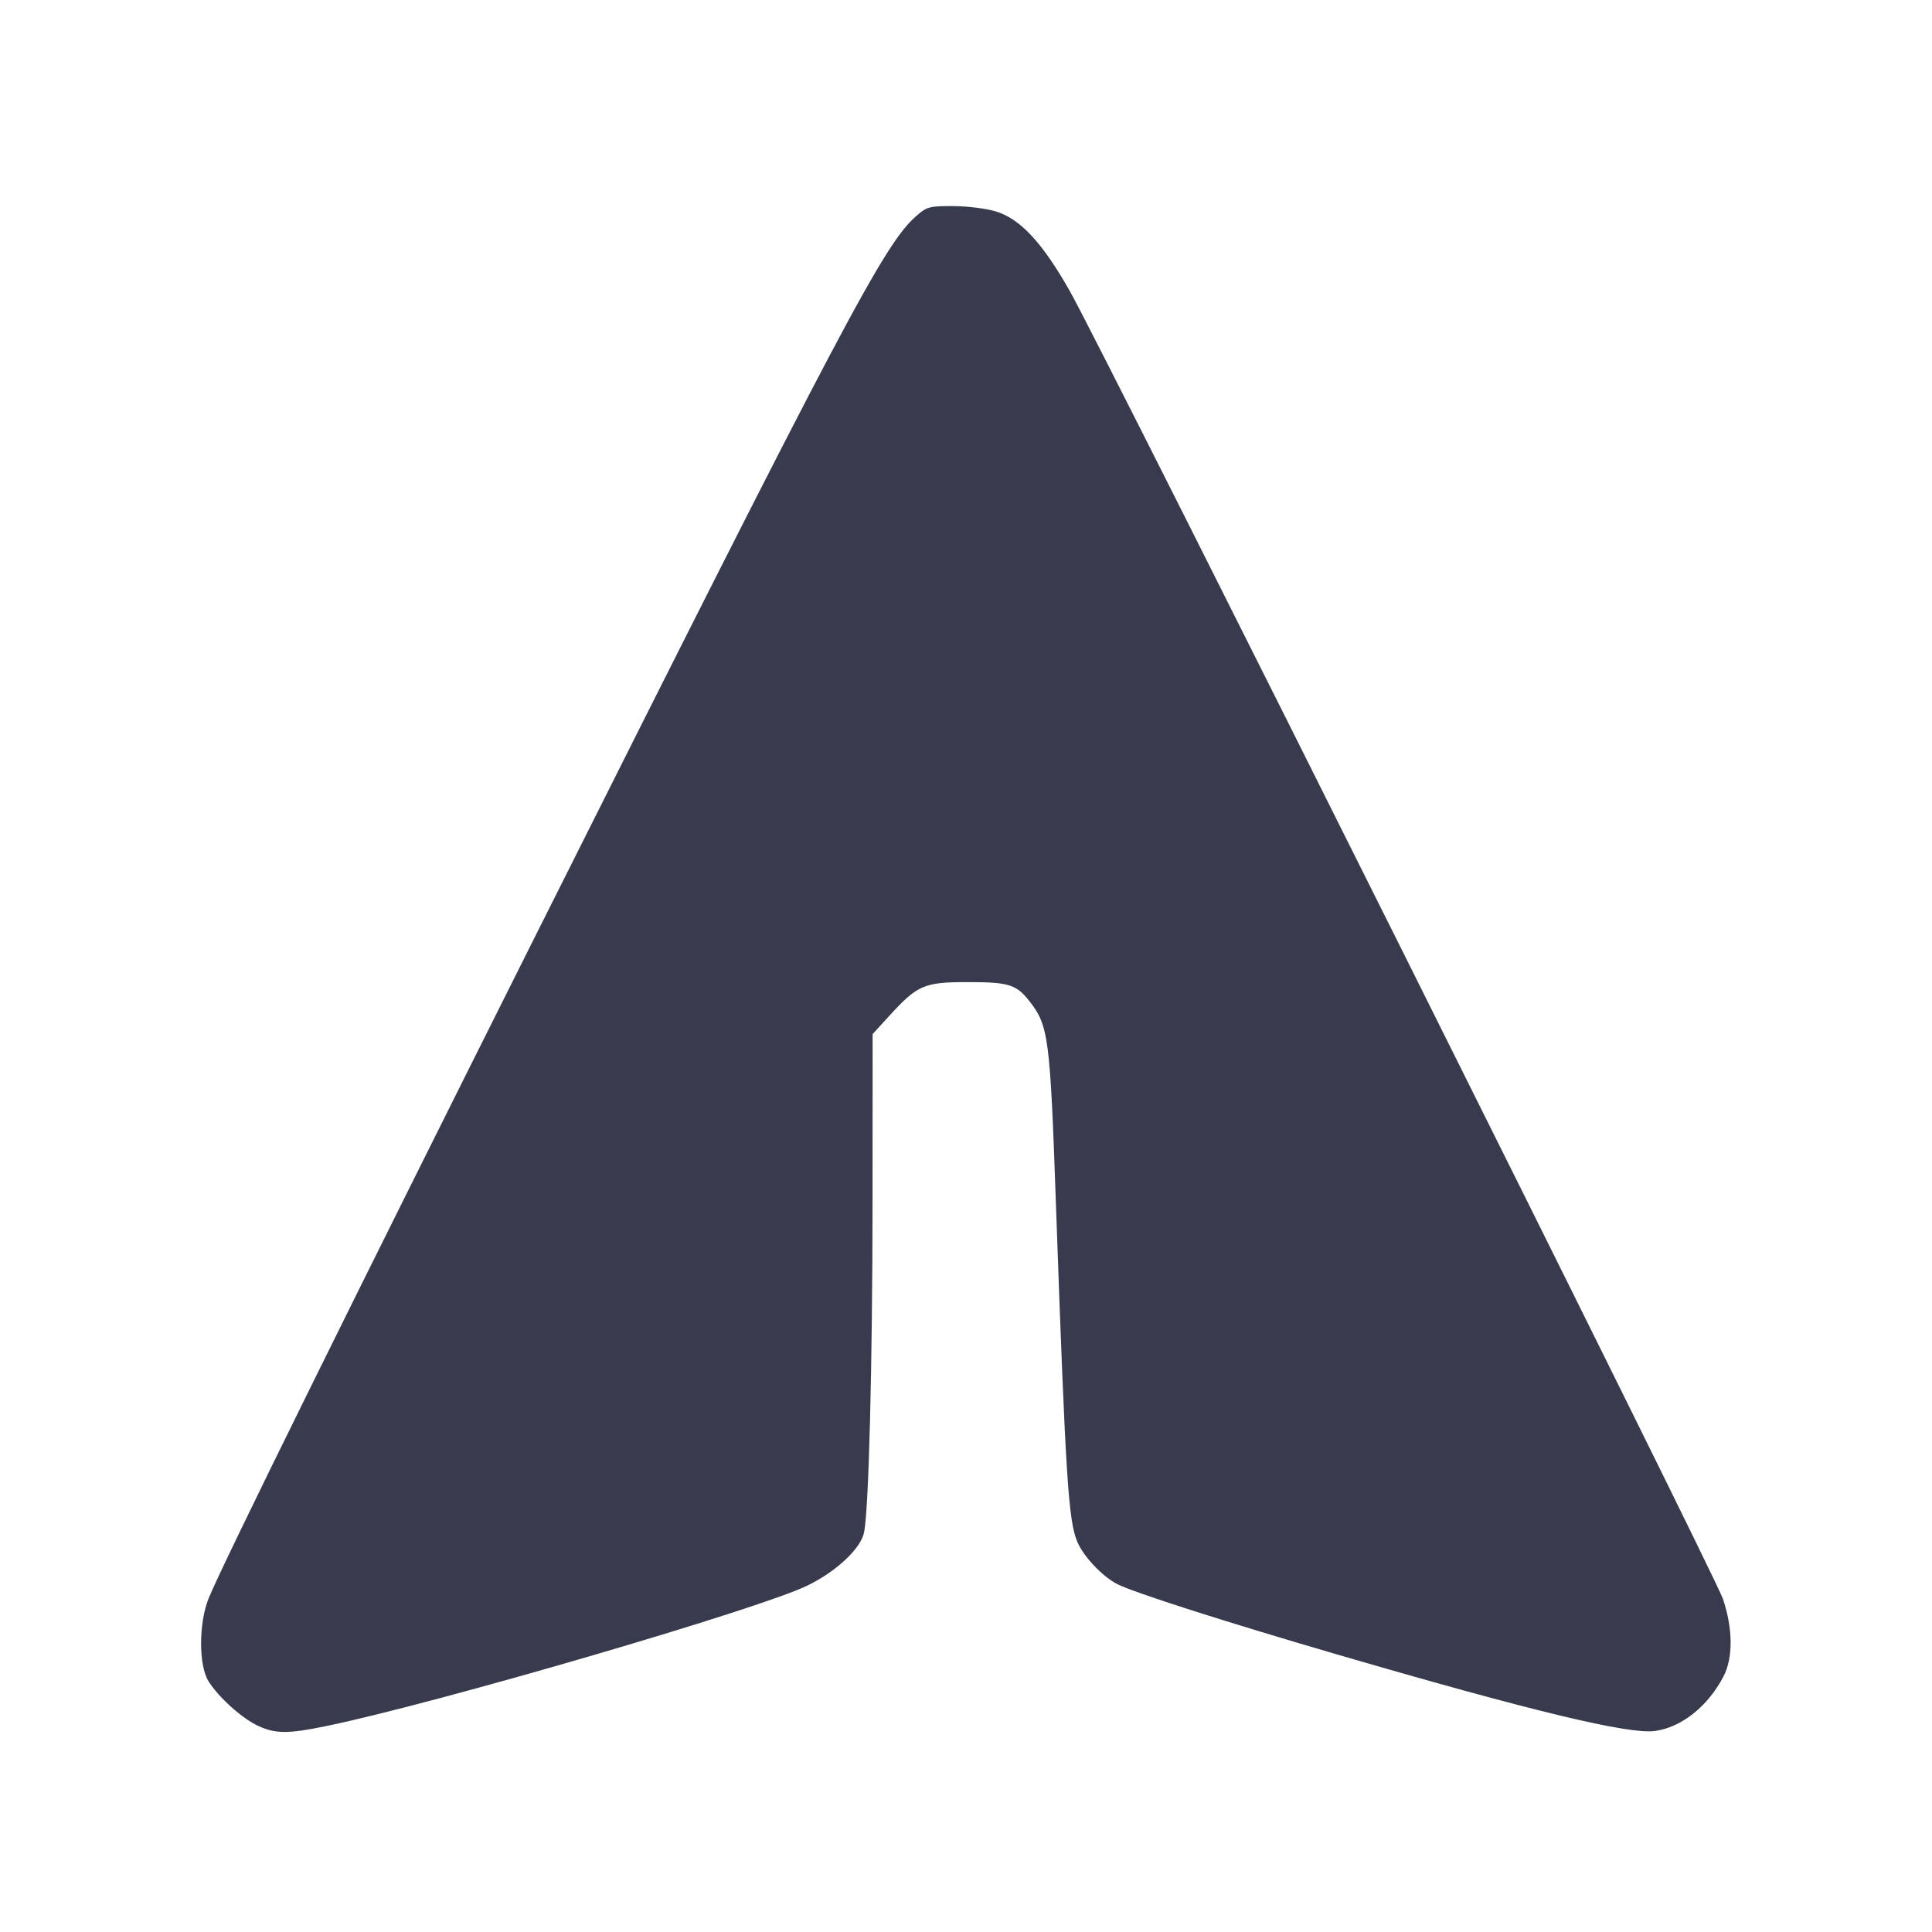 <svg width="24" height="24" viewBox="0 0 24 24" fill="none" xmlns="http://www.w3.org/2000/svg"><path d="M11.380 2.685 C 10.985 3.032,10.486 3.977,6.644 11.640 C 4.342 16.233,2.763 19.434,2.593 19.852 C 2.468 20.159,2.466 20.686,2.590 20.885 C 2.715 21.085,3.011 21.351,3.212 21.442 C 3.425 21.539,3.580 21.539,4.047 21.443 C 5.413 21.162,9.424 19.991,10.029 19.697 C 10.393 19.520,10.697 19.233,10.735 19.031 C 10.793 18.724,10.838 16.940,10.839 14.933 L 10.840 12.846 11.048 12.618 C 11.400 12.234,11.479 12.200,12.029 12.200 C 12.535 12.201,12.626 12.229,12.791 12.441 C 13.026 12.741,13.045 12.889,13.118 14.980 C 13.237 18.351,13.271 18.885,13.382 19.151 C 13.458 19.334,13.692 19.582,13.880 19.679 C 14.084 19.783,15.242 20.154,16.640 20.561 C 19.032 21.258,20.234 21.547,20.557 21.503 C 20.886 21.459,21.213 21.200,21.408 20.829 C 21.531 20.596,21.528 20.231,21.402 19.860 C 21.296 19.546,13.717 4.371,13.292 3.620 C 12.947 3.010,12.670 2.714,12.363 2.624 C 12.243 2.589,12.005 2.560,11.834 2.560 C 11.542 2.560,11.514 2.568,11.380 2.685 " fill="#373B4D" stroke="none" fill-rule="evenodd"></path></svg>
